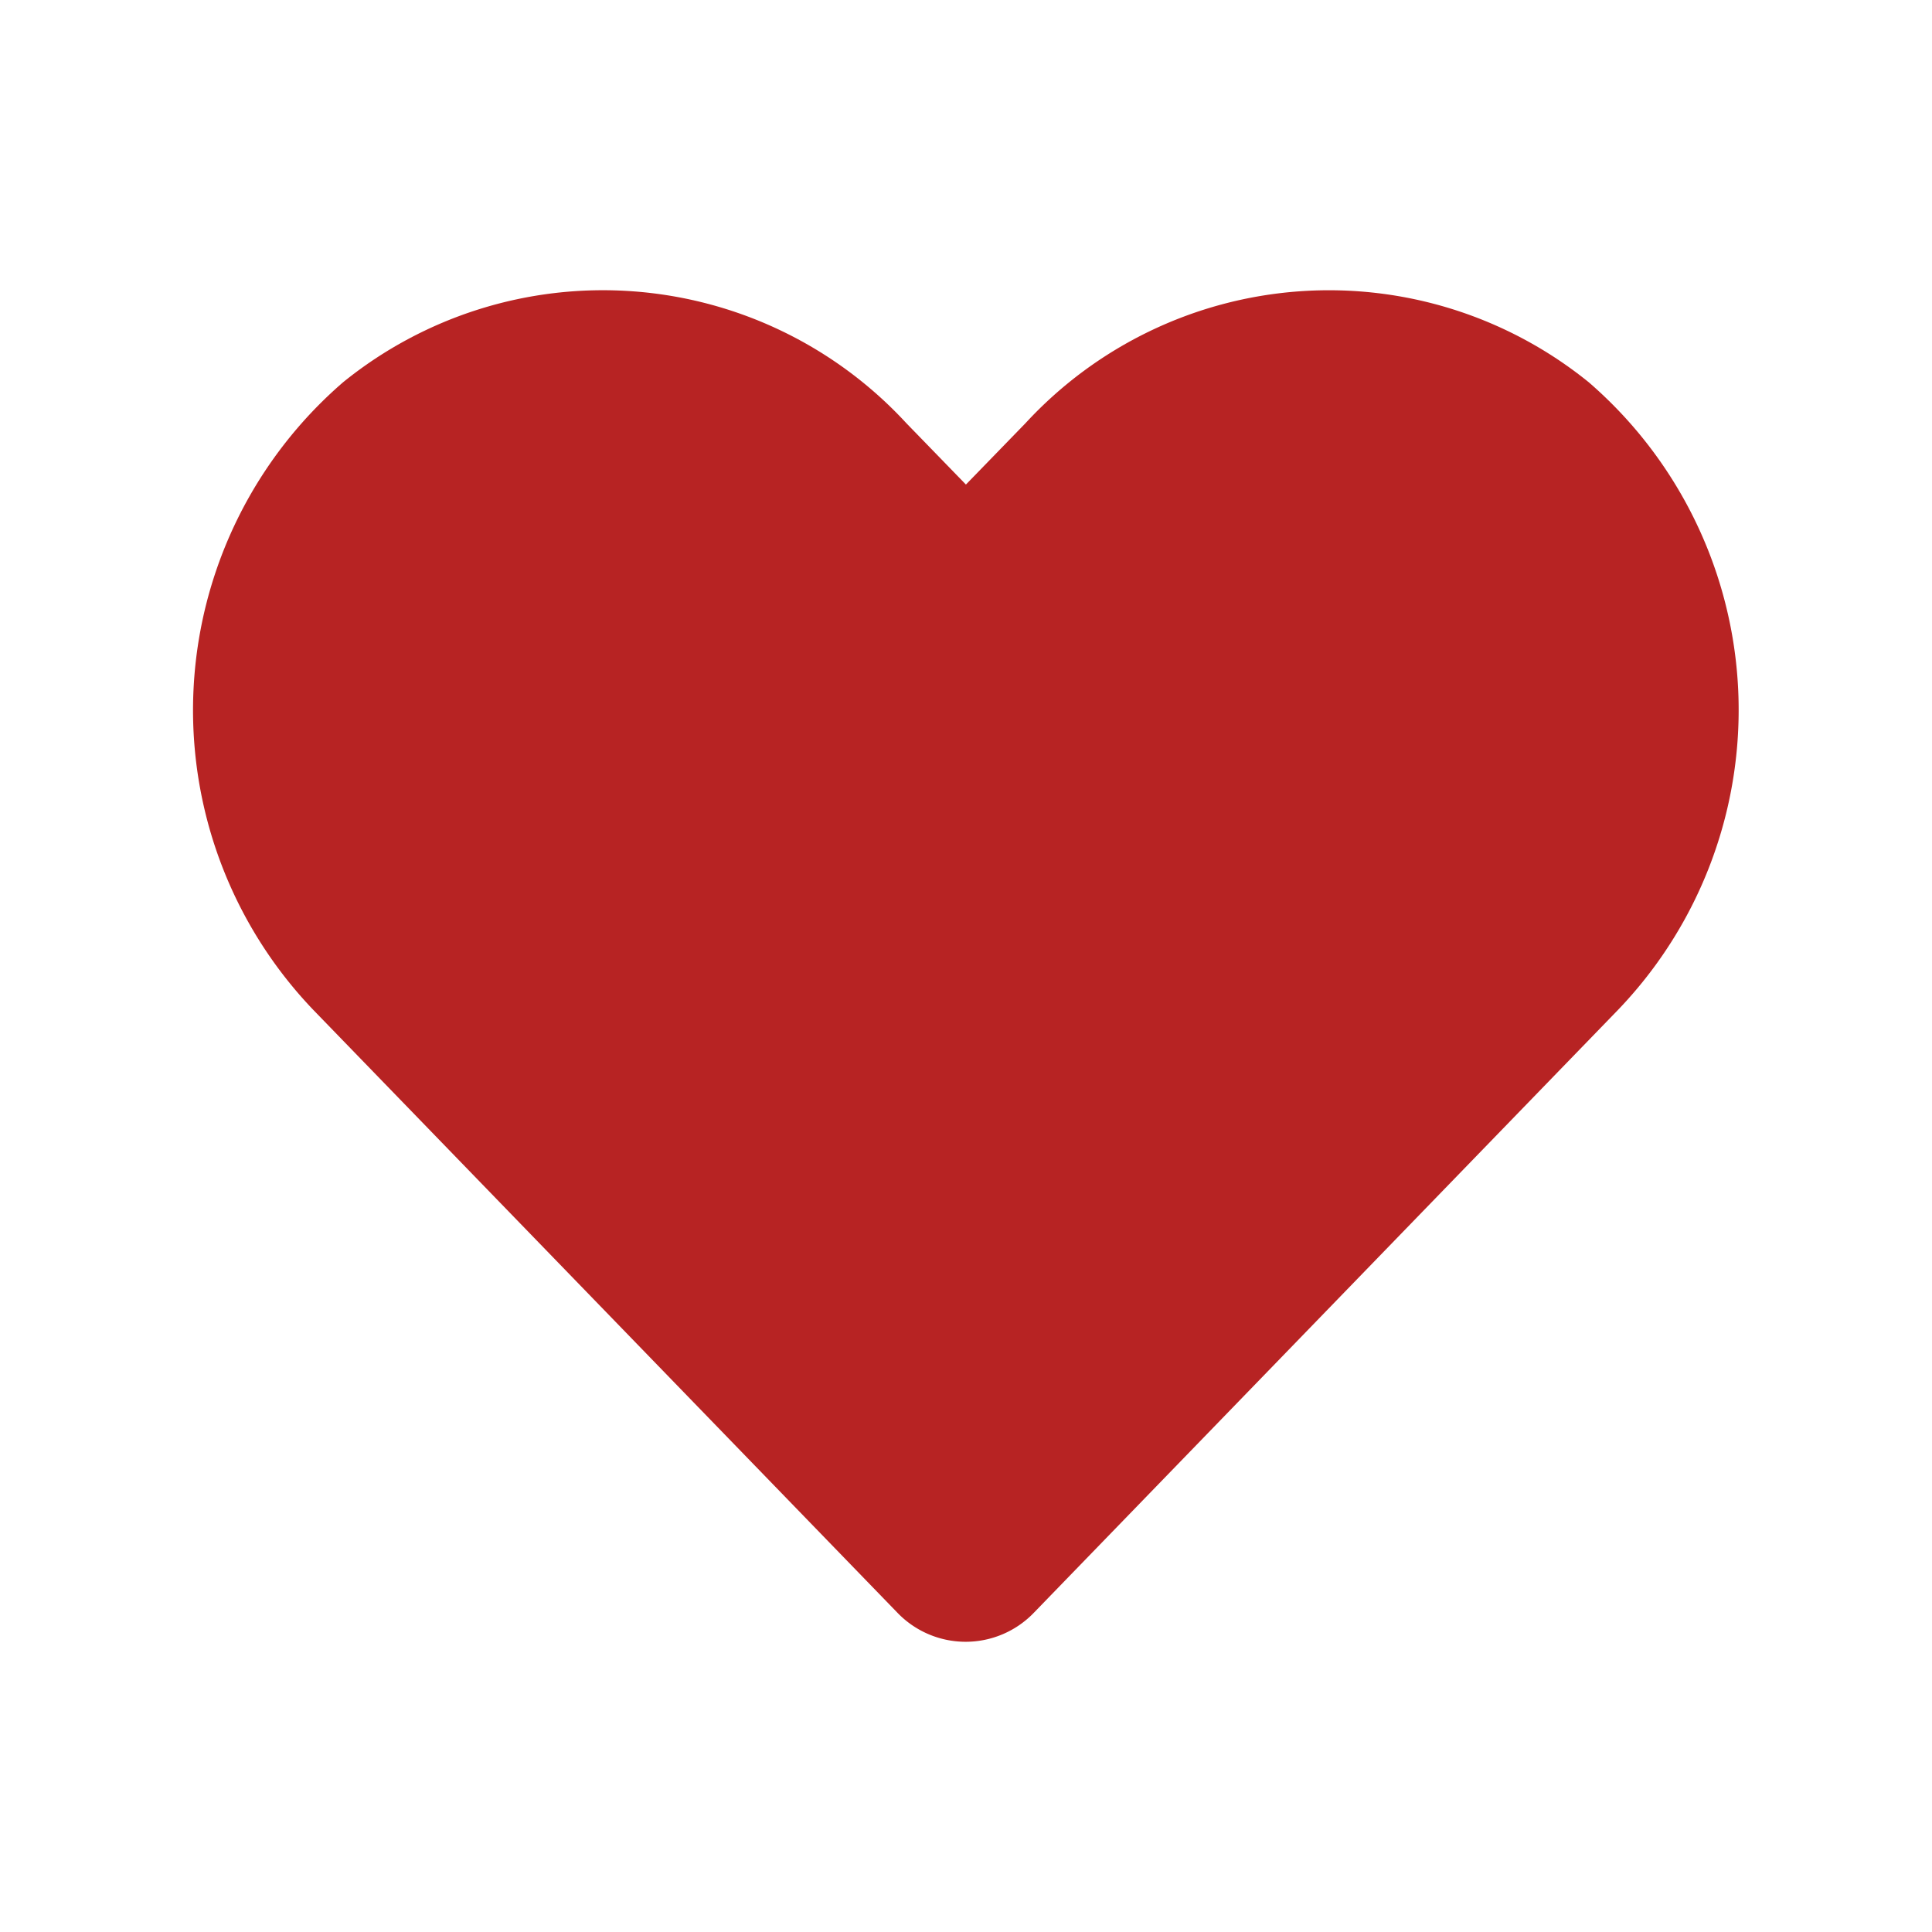 <svg xmlns="http://www.w3.org/2000/svg" xmlns:xlink="http://www.w3.org/1999/xlink" width="25" height="25" viewBox="0 0 25 25"><defs><style>.a{fill:#b72323;}.b{clip-path:url(#a);}</style><clipPath id="a"><rect class="a" width="25" height="25"/></clipPath></defs><g class="b"><path class="a" d="M18.046,33.163a5.342,5.342,0,0,0-7.289.531l-.77.793-.77-.793a5.341,5.341,0,0,0-7.289-.531,5.609,5.609,0,0,0-.387,8.121l7.558,7.8a1.225,1.225,0,0,0,1.769,0l7.558-7.8A5.605,5.605,0,0,0,18.046,33.163Z" transform="translate(2.512 -28.217)"/></g></svg>